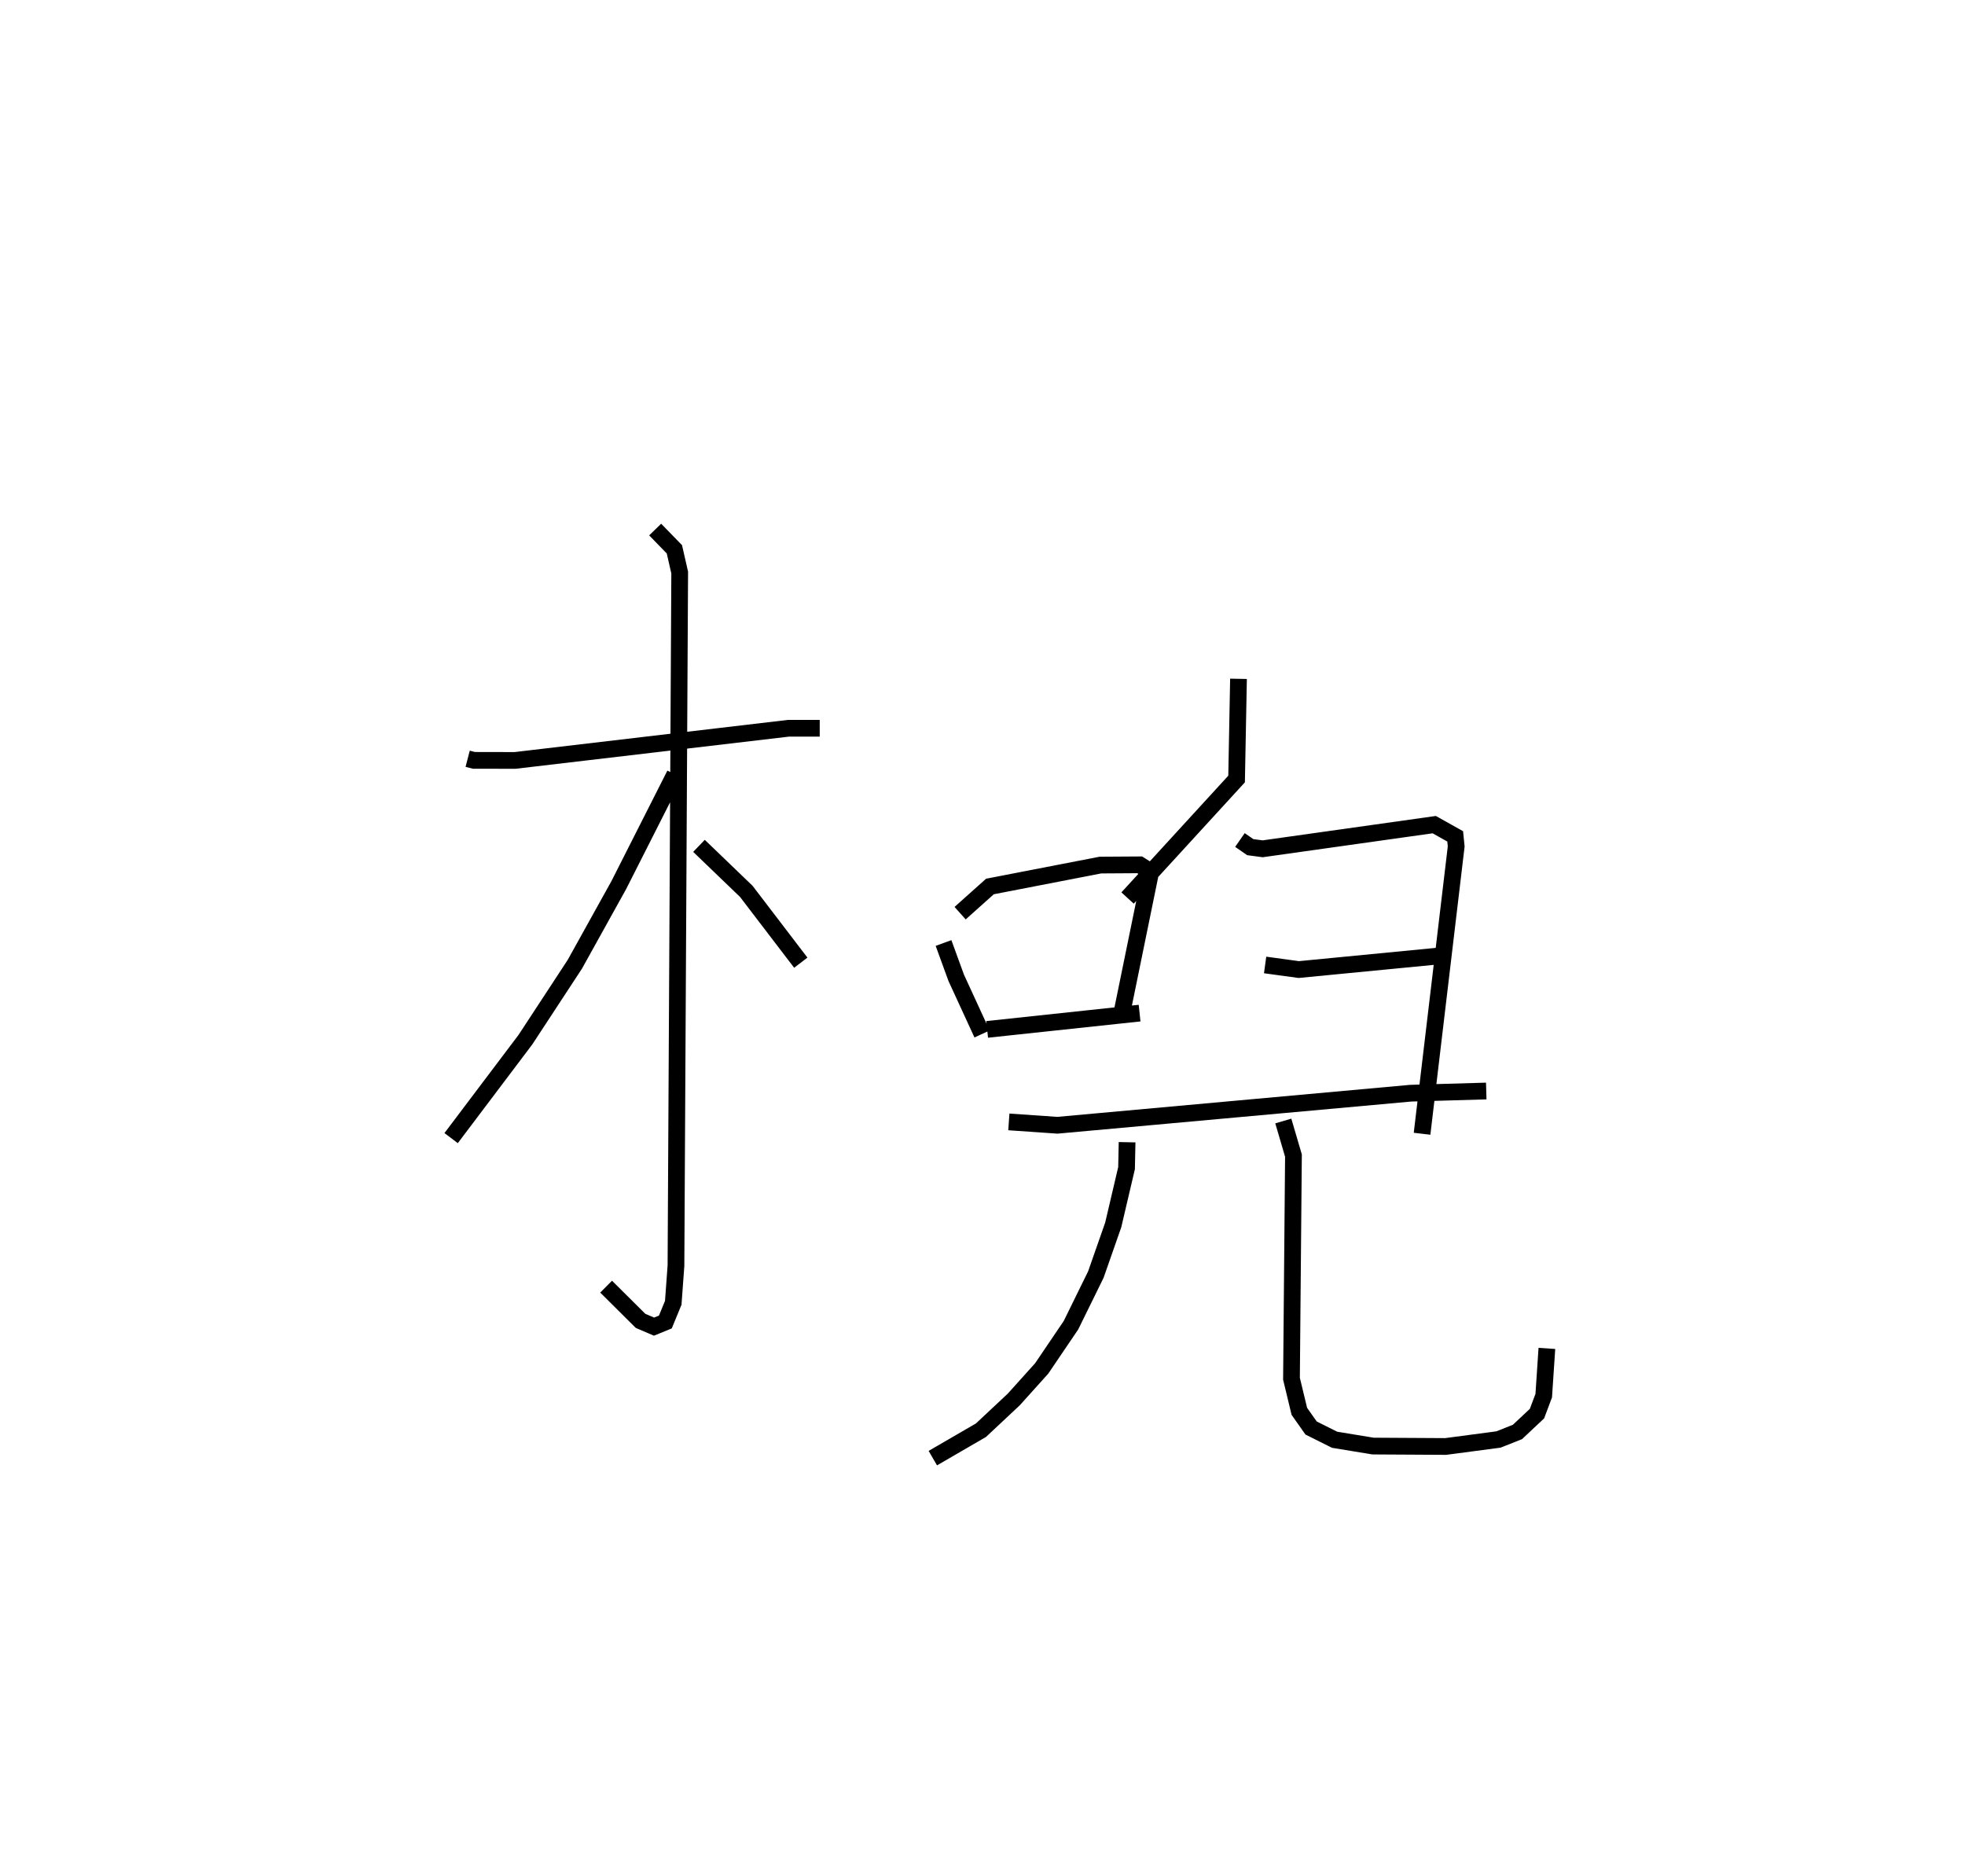 <?xml version="1.0" encoding="utf-8" ?>
<svg baseProfile="full" height="112.188" version="1.1" width="117.485" xmlns="http://www.w3.org/2000/svg" xmlns:ev="http://www.w3.org/2001/xml-events" xmlns:xlink="http://www.w3.org/1999/xlink"><defs /><rect fill="white" height="112.188" width="117.485" x="0" y="0" /><path d="M25,25 m0.0,0.0 m2.961,20.369 l0.37,0.096 2.46,0.005 l16.353,-1.924 1.866,0.001 m-9.838,-11.883 l1.149,1.182 0.317,1.391 l-0.223,41.448 -0.162,2.216 l-0.472,1.147 -0.679,0.278 l-0.805,-0.346 -2.058,-2.045 m4.109,-30.631 l-3.356,6.628 -2.625,4.729 l-2.955,4.508 -4.44,5.884 m14.819,-17.475 l2.829,2.721 3.258,4.265 m26.17,-16.974 l-0.114,5.991 -6.518,7.116 m-11.004,2.69 l0.759,2.082 1.545,3.357 m-1.312,-7.223 l1.784,-1.596 6.604,-1.28 l2.348,-0.015 0.444,0.279 l0.146,0.486 -1.606,7.854 m-8.104,1.222 l9.114,-0.974 m6,-10.351 l0.617,0.427 0.742,0.099 l10.259,-1.445 1.252,0.702 l0.06,0.601 -2.041,17.181 m-9.383,-10.093 l2.012,0.275 8.6,-0.834 m-25.934,9.943 l2.901,0.201 21.117,-1.917 l4.525,-0.131 m-21.474,3.062 l-0.032,1.548 -0.797,3.398 l-1.039,2.968 -1.487,3.028 l-1.751,2.585 -1.67,1.856 l-1.962,1.838 -2.877,1.669 m20.955,-20.159 l0.607,2.068 -0.118,13.343 l0.47,1.95 0.703,0.997 l1.406,0.702 2.295,0.377 l4.341,0.025 3.162,-0.418 l1.131,-0.449 1.17,-1.097 l0.404,-1.077 0.188,-2.823 " fill="none" stroke="black" stroke-width="1" /></svg>